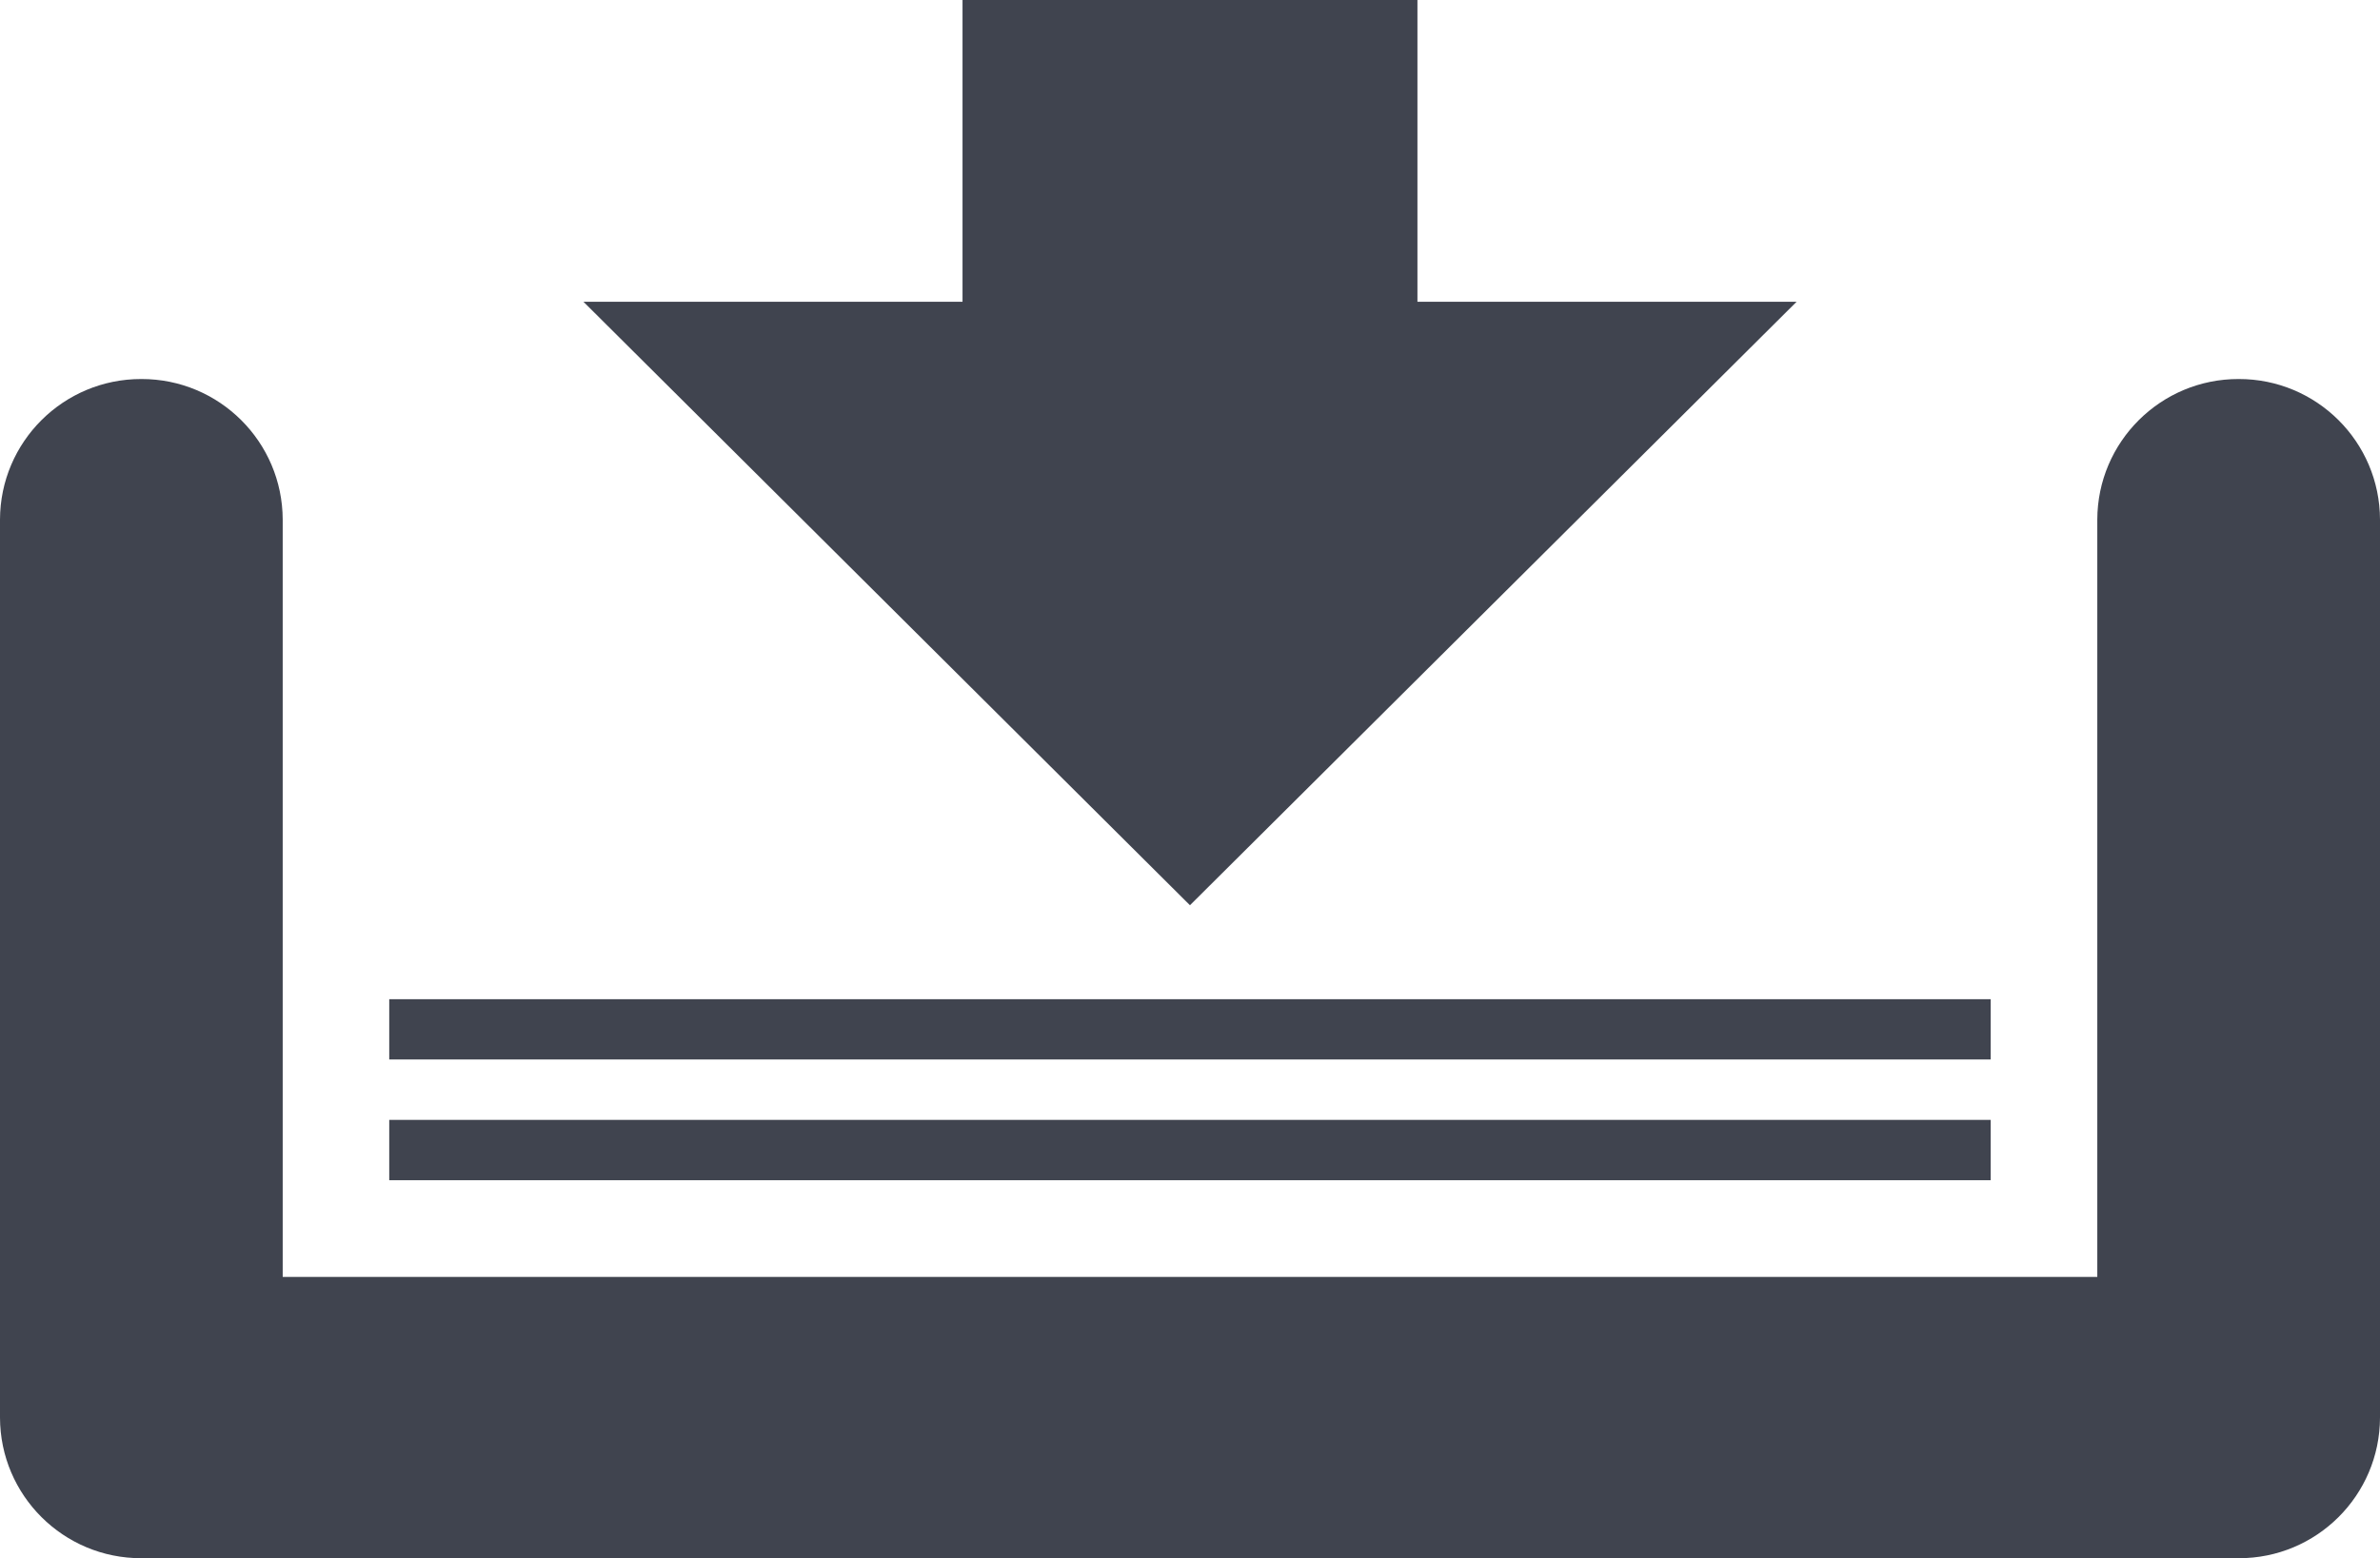 <svg xmlns="http://www.w3.org/2000/svg" xmlns:xlink="http://www.w3.org/1999/xlink" fill="none" version="1.1" width="56.498" height="37" viewBox="0 0 56.498 37"><g><path d="M22.849,7.166L22.849,0L33.648,0L33.648,7.166L42.648,7.166L28.248,21.495L13.85,7.165L22.849,7.165L22.849,7.166ZM6.711,30.32L49.787,30.32L49.787,12.34C49.791,10.491,51.294,8.996,53.143,9C54.992,8.996,56.494,10.491,56.498,12.34L56.498,33.66C56.494,35.509,54.992,37.004,53.143,37L3.356,37C1.507,37.004,0.004,35.509,0,33.66L0,12.34C0.004,10.491,1.507,8.996,3.356,9C5.205,8.996,6.707,10.491,6.711,12.34L6.711,30.32L6.711,30.32ZM9.24,25.158L9.24,23.726L47.256,23.726L47.256,25.158L9.24,25.158ZM9.24,28.024L9.24,26.592L47.256,26.592L47.256,28.024L9.24,28.024Z" fill="#40444F" fill-opacity="1"/></g></svg>